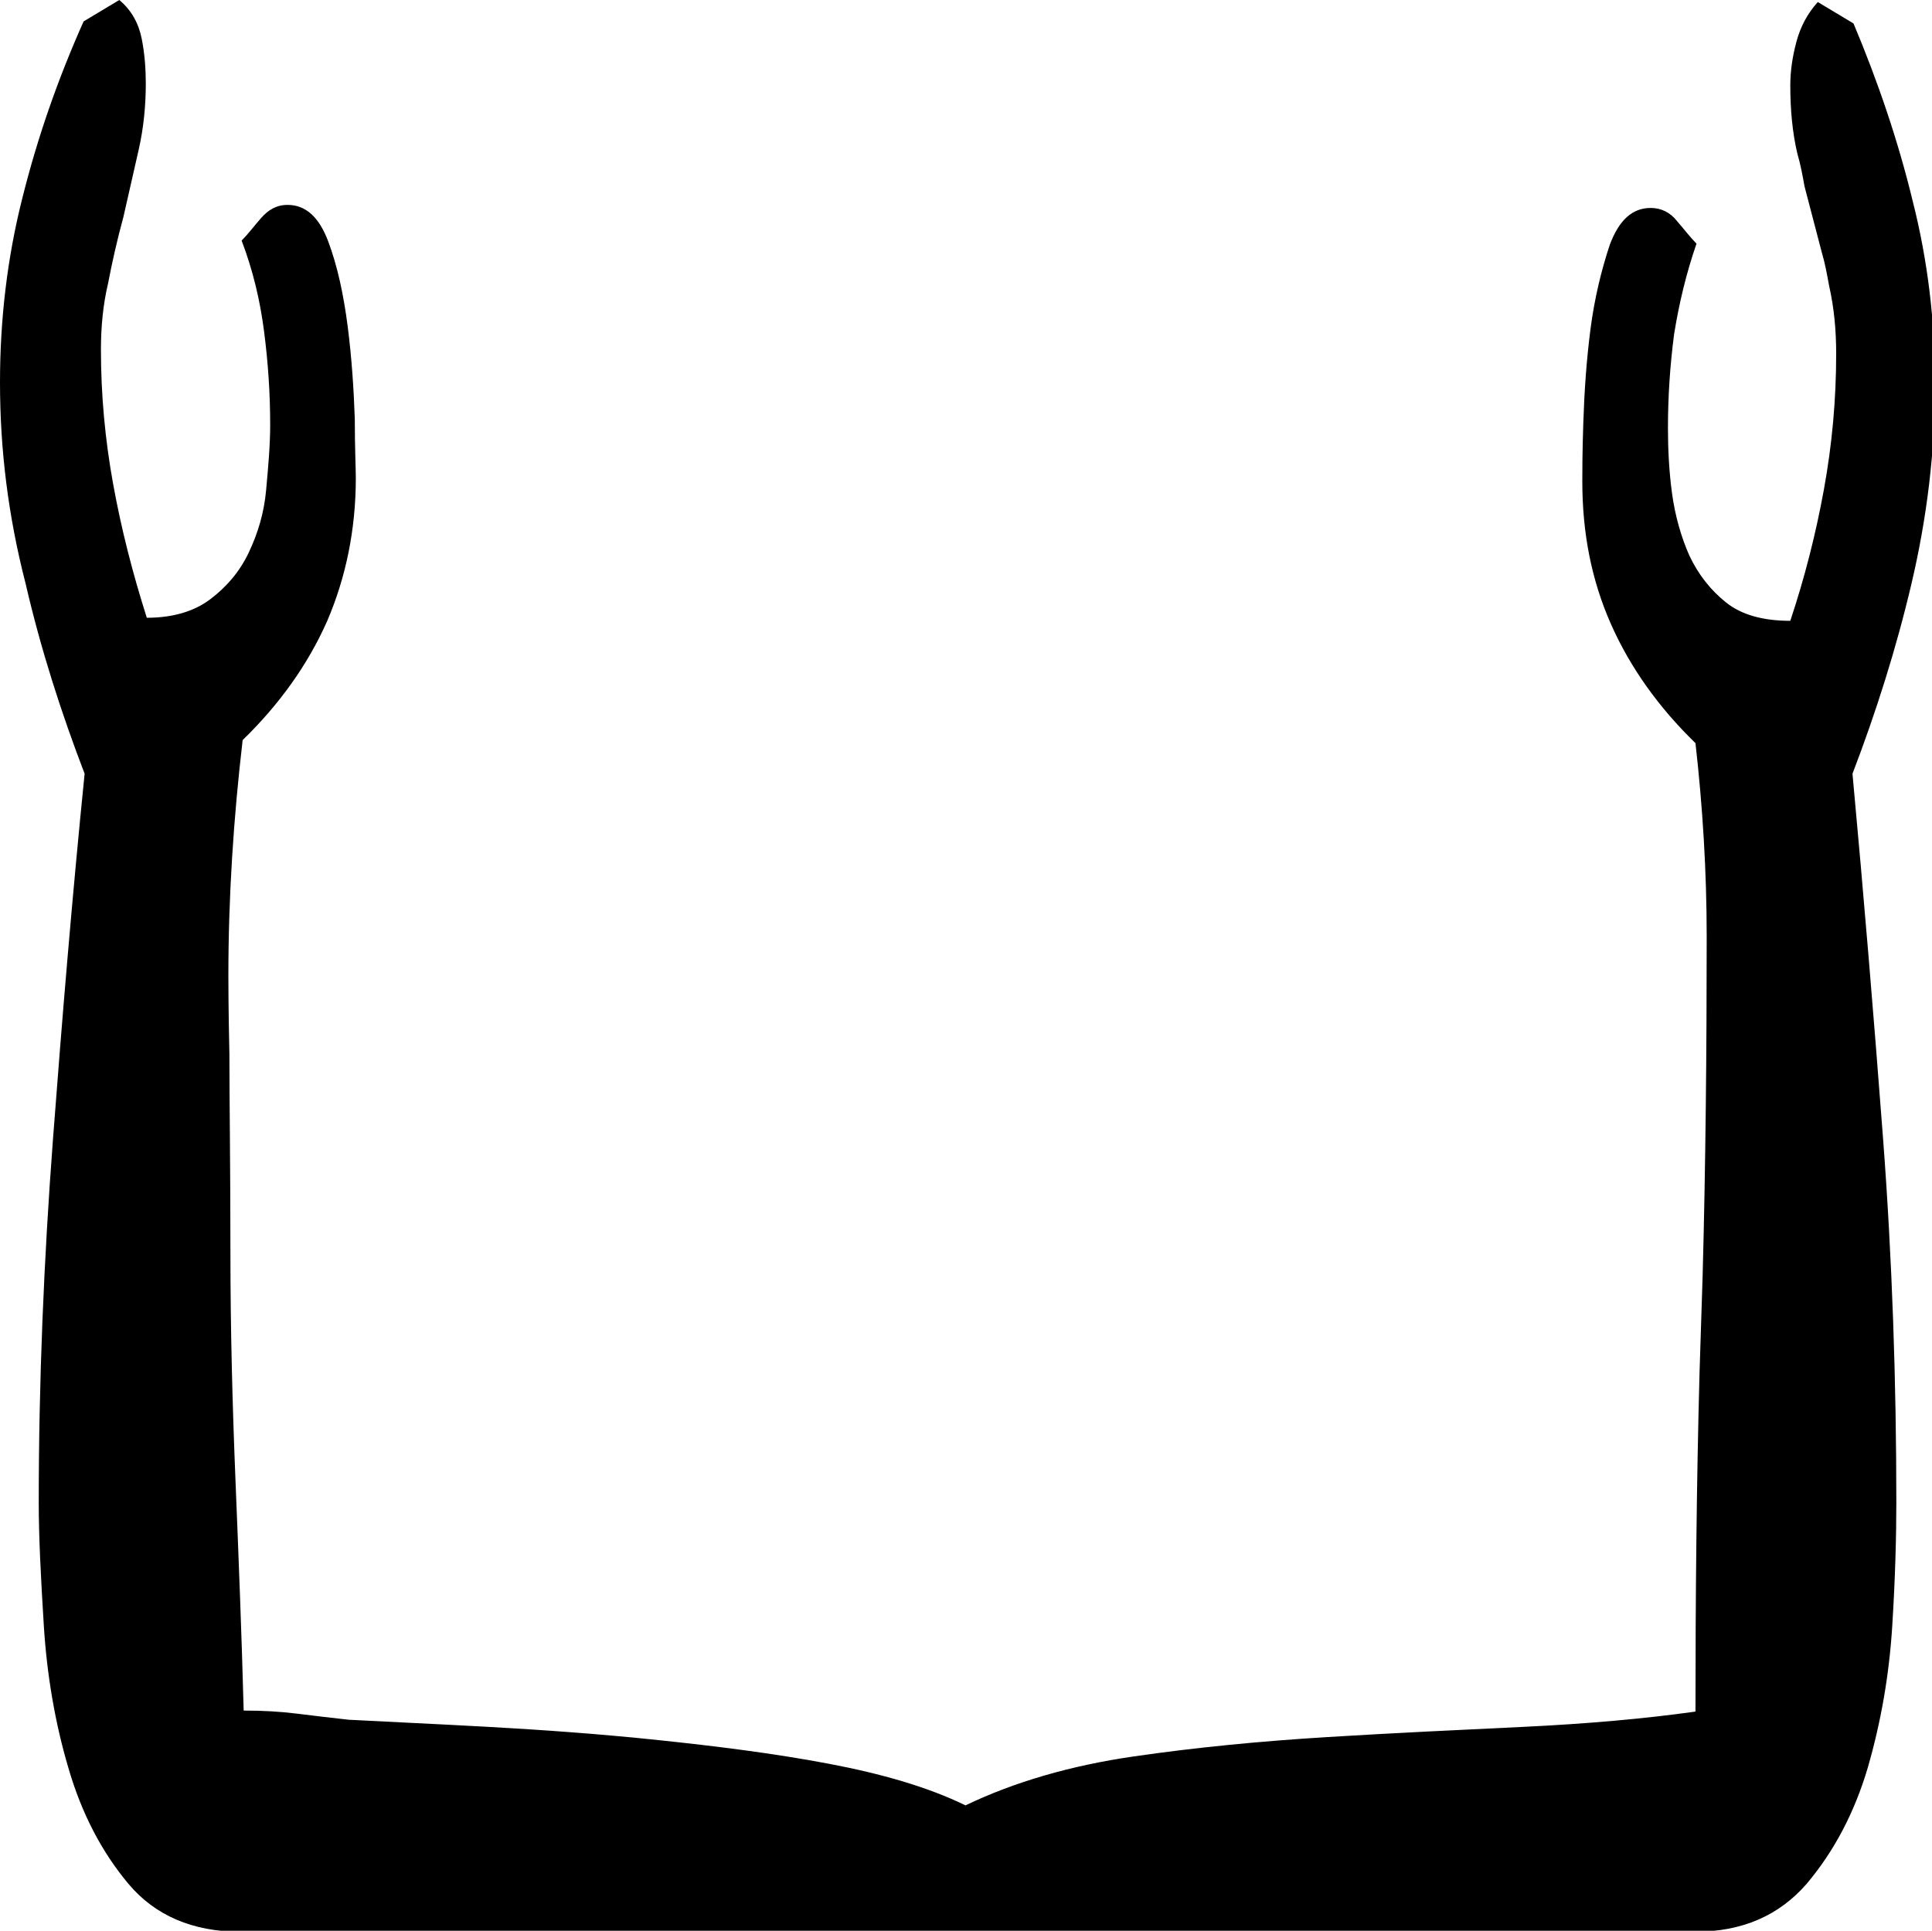 <?xml version="1.0" encoding="utf-8"?>
<!-- Generator: Adobe Illustrator 28.2.0, SVG Export Plug-In . SVG Version: 6.00 Build 0)  -->
<svg version="1.1" id="Layer_1" xmlns="http://www.w3.org/2000/svg" xmlns:xlink="http://www.w3.org/1999/xlink" x="0px" y="0px"
	 viewBox="0 0 189.5 189.4" style="enable-background:new 0 0 189.5 189.4;" xml:space="preserve">
<g>
	<path d="M11.7,0c1.2,1,1.9,2.3,2.2,3.8c0.3,1.5,0.4,3,0.4,4.4c0,2.1-0.2,4.3-0.7,6.5c-0.5,2.2-1,4.4-1.5,6.6
		c-0.6,2.2-1.1,4.4-1.5,6.5c-0.5,2.1-0.7,4.3-0.7,6.5c0,4.4,0.4,8.8,1.2,13.2c0.8,4.4,1.9,8.7,3.3,13.1c2.5,0,4.6-0.6,6.2-1.8
		c1.6-1.2,2.9-2.7,3.8-4.6c0.9-1.9,1.5-3.9,1.7-6.1s0.4-4.4,0.4-6.4c0-3.1-0.2-6.1-0.6-9.2c-0.4-3.1-1.1-6-2.2-8.9
		c0.6-0.6,1.2-1.4,1.9-2.2c0.7-0.8,1.5-1.3,2.6-1.3c1.8,0,3.1,1.2,4,3.6c0.9,2.4,1.5,5.2,1.9,8.3c0.4,3.1,0.6,6.2,0.7,9.1
		c0,2.9,0.1,4.8,0.1,5.8c0,5.1-1,9.8-2.8,14c-1.9,4.3-4.7,8.2-8.3,11.7c-0.9,7.7-1.4,15.4-1.4,23.1c0,0.6,0,3.2,0.1,7.7
		c0,4.5,0.1,11,0.1,19.4c0,7.6,0.2,15.1,0.5,22.5c0.3,7.4,0.6,14.9,0.8,22.5c1.9,0,3.6,0.1,5.2,0.3c1.6,0.2,3.3,0.4,5.1,0.6
		c3.7,0.2,8.3,0.4,13.7,0.7c5.4,0.3,11,0.7,16.7,1.3c5.7,0.6,11.3,1.3,16.6,2.3c5.3,1,9.8,2.3,13.5,4.1c4.8-2.3,10.3-3.9,16.5-4.8
		c6.2-0.9,12.5-1.5,19-1.9c6.5-0.4,12.9-0.7,19.2-1c6.3-0.3,11.9-0.8,16.9-1.5c0-11.1,0.1-22.2,0.4-33.3l0.3-9.4
		c0.3-11.1,0.4-22.2,0.4-33.3c0-6.5-0.4-12.8-1.1-19c-3.6-3.5-6.4-7.4-8.3-11.7c-1.9-4.3-2.8-8.9-2.8-14c0-0.9,0-2.8,0.1-5.8
		s0.3-6,0.7-9.1c0.4-3.1,1.1-5.9,1.9-8.3c0.9-2.4,2.2-3.6,4-3.6c1,0,1.9,0.4,2.6,1.3c0.7,0.8,1.3,1.6,1.9,2.2
		c-1,2.9-1.7,5.8-2.2,8.9c-0.4,3.1-0.6,6.1-0.6,9.2c0,2,0.1,4.2,0.4,6.4s0.9,4.3,1.7,6.1c0.9,1.9,2.1,3.4,3.6,4.6
		c1.5,1.2,3.6,1.8,6.3,1.8c1.4-4.2,2.5-8.5,3.3-12.9c0.8-4.4,1.2-8.8,1.2-13.3c0-2.3-0.2-4.5-0.7-6.7c-0.2-1.1-0.4-2.2-0.7-3.2
		l-1.7-6.5c-0.2-1.1-0.4-2.2-0.7-3.2c-0.5-2.1-0.7-4.4-0.7-6.7c0-1.4,0.2-2.8,0.6-4.3c0.4-1.5,1.1-2.8,2.1-3.9l3.5,2.1
		c2.4,5.7,4.4,11.6,5.8,17.4c1.5,5.9,2.2,11.9,2.2,18c0,6.6-0.8,13.1-2.3,19.5c-1.5,6.4-3.5,12.7-5.8,18.7c1.1,11.9,2.1,23.9,3,35.8
		c0.9,11.9,1.3,23.9,1.3,35.7c0,3.2-0.1,7.3-0.4,12.1c-0.3,4.8-1.1,9.4-2.4,13.9c-1.3,4.4-3.3,8.2-6,11.4c-2.7,3.1-6.3,4.7-11,4.7
		H23.6c-4.7,0-8.4-1.6-11-4.7c-2.6-3.1-4.6-6.9-5.9-11.4c-1.3-4.4-2.1-9.1-2.4-13.9c-0.3-4.8-0.5-8.8-0.5-12.1
		c0-11.9,0.5-23.8,1.4-35.7c0.9-11.9,1.9-23.9,3.1-35.8c-2.3-6-4.3-12.2-5.8-18.7C0.8,50.6,0,44.1,0,37.5c0-6.1,0.7-12.2,2.2-18.1
		c1.5-6,3.5-11.7,6-17.3L11.7,0z"/>
</g>
</svg>
